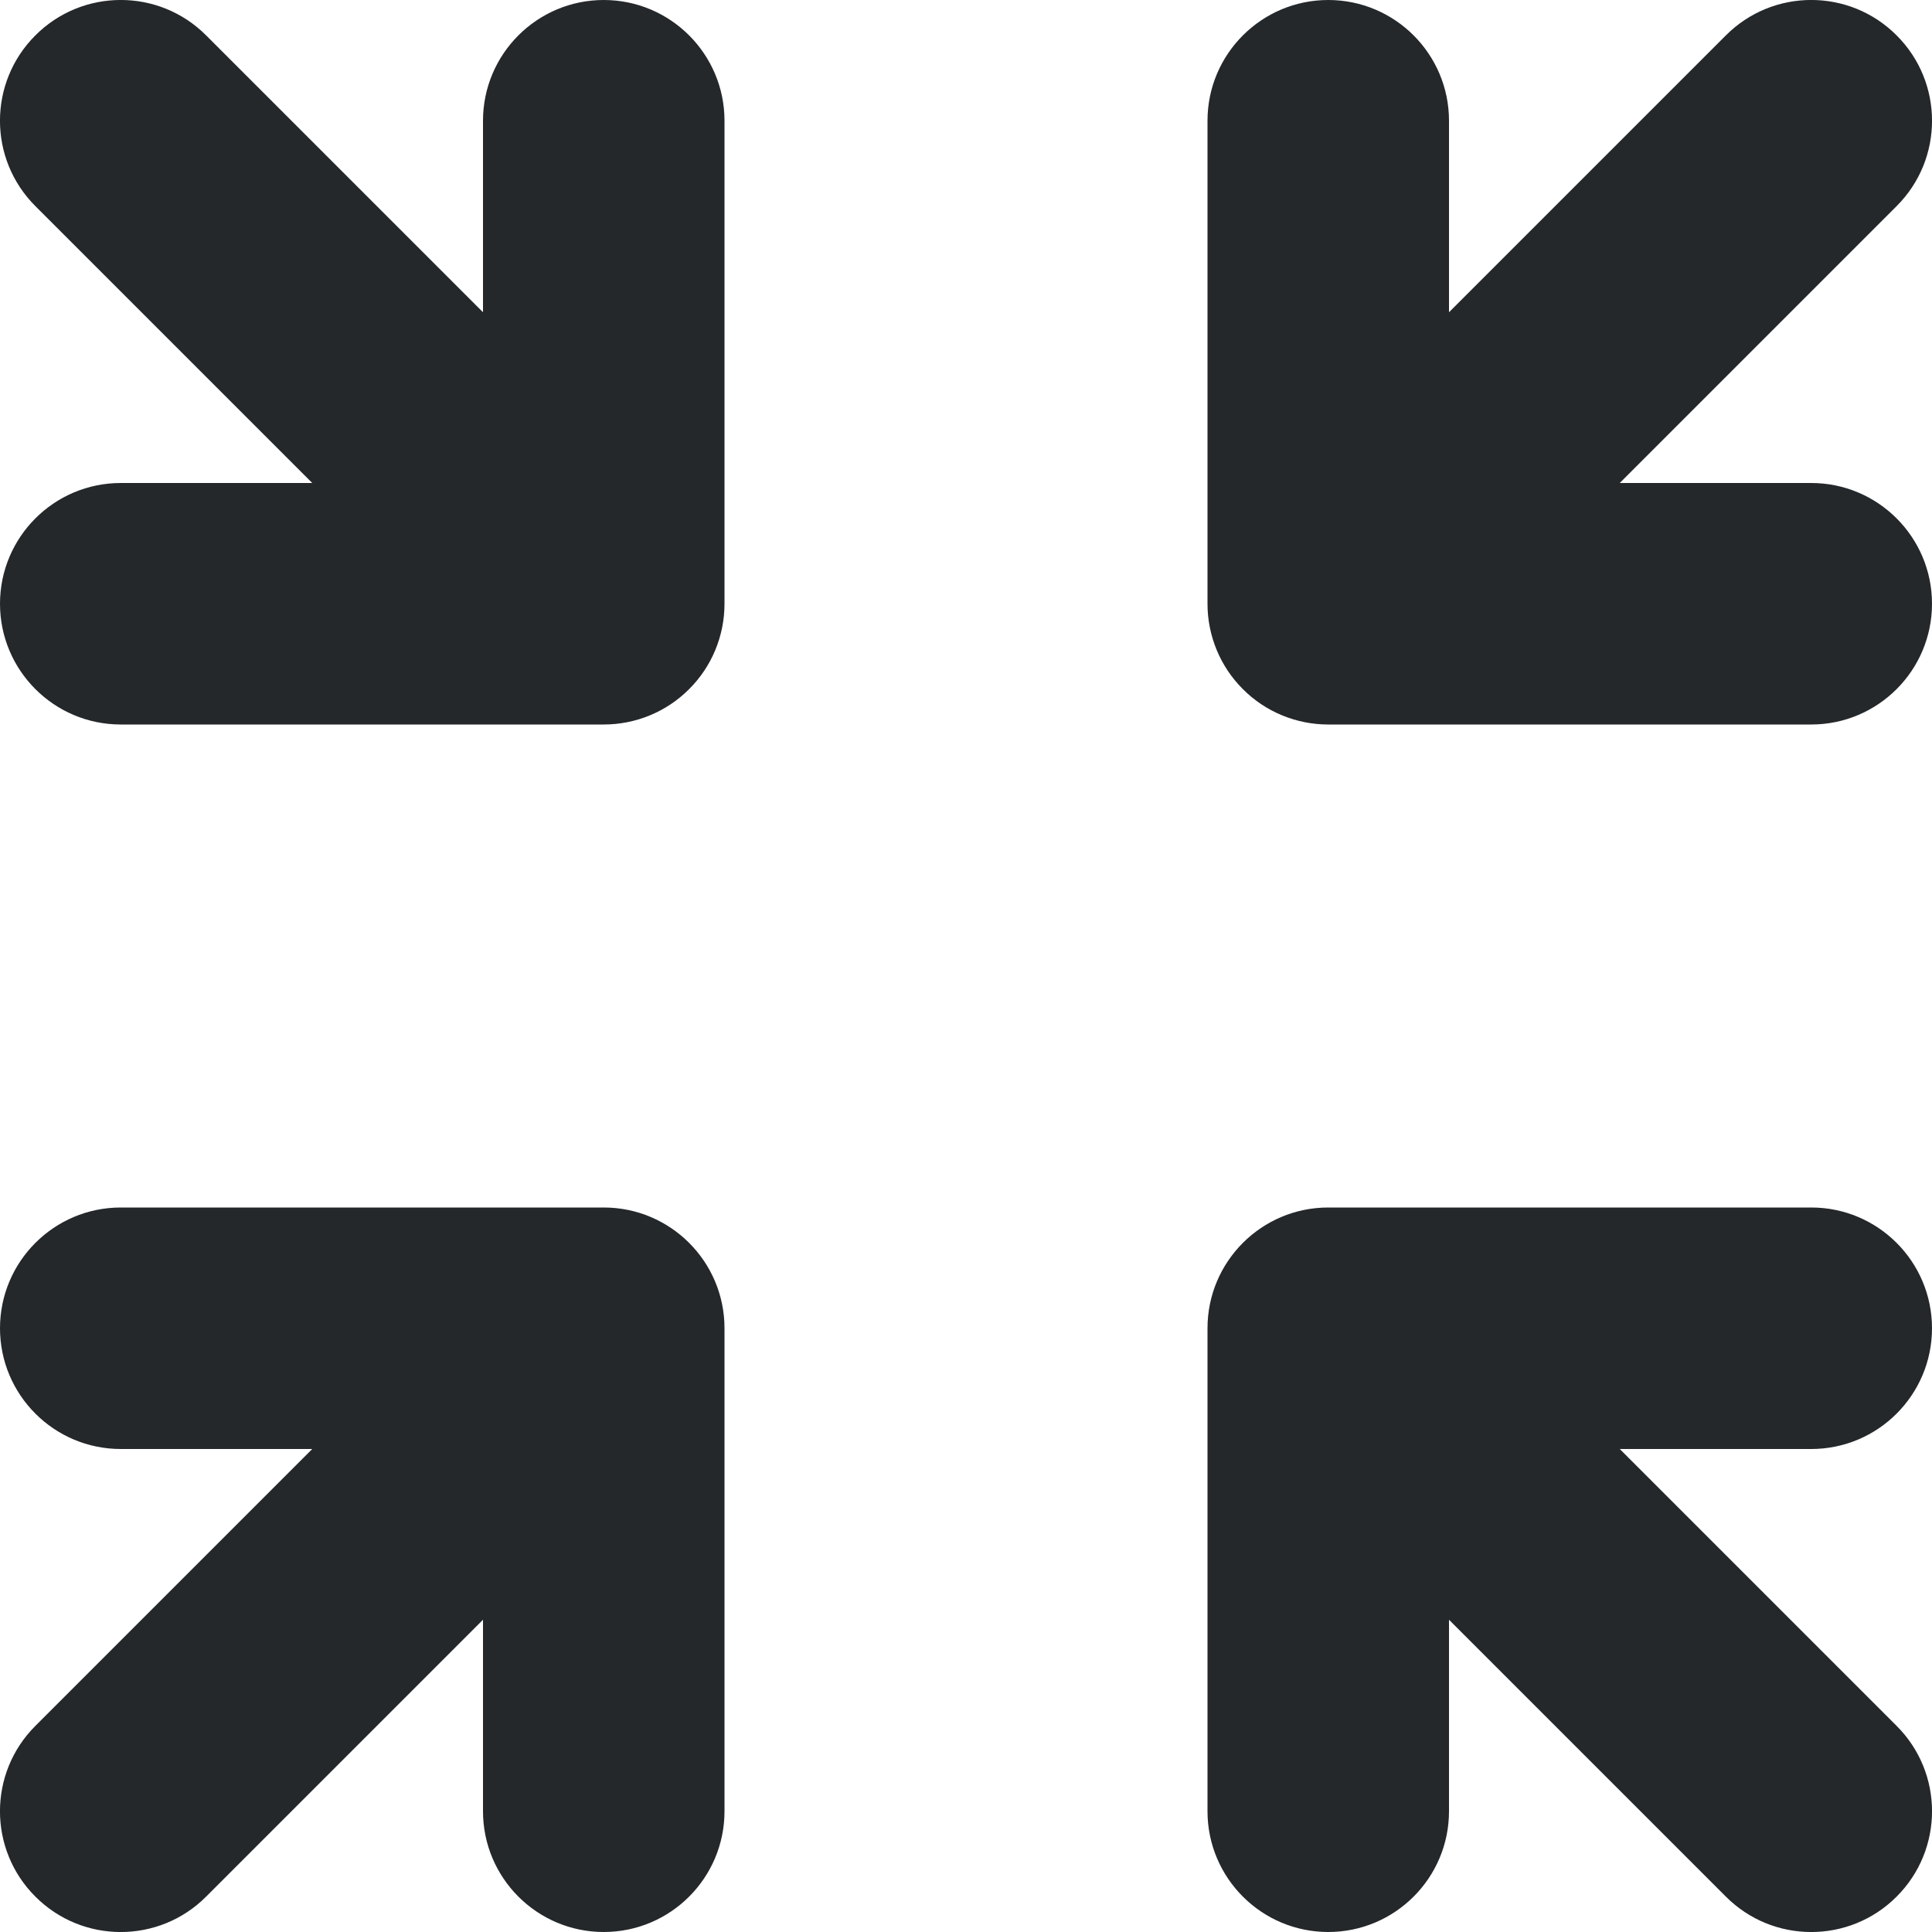 <svg width="16" height="16" viewBox="0 0 16 16" fill="none" xmlns="http://www.w3.org/2000/svg">
<path d="M0.293 14.293C-0.098 14.683 -0.098 15.317 0.293 15.707C0.683 16.098 1.317 16.098 1.707 15.707L0.293 14.293ZM5 11H6C6 10.448 5.552 10 5 10V11ZM1 10C0.448 10 0 10.448 0 11C0 11.552 0.448 12 1 12V10ZM4 15C4 15.552 4.448 16 5 16C5.552 16 6 15.552 6 15H4ZM1.707 15.707L5.707 11.707L4.293 10.293L0.293 14.293L1.707 15.707ZM5 10H1V12H5V10ZM4 11V15H6V11H4Z" fill="#24282B"/>
<path d="M1.707 0.293C1.317 -0.098 0.683 -0.098 0.293 0.293C-0.098 0.683 -0.098 1.317 0.293 1.707L1.707 0.293ZM5 5V6C5.265 6 5.52 5.895 5.707 5.707C5.895 5.52 6 5.265 6 5H5ZM1 4C0.448 4 1.19209e-07 4.448 0 5C-1.19209e-07 5.552 0.448 6 1 6L1 4ZM6 1C6 0.448 5.552 0 5 0C4.448 0 4 0.448 4 1H6ZM0.293 1.707L4.293 5.707L5.707 4.293L1.707 0.293L0.293 1.707ZM5 4L1 4L1 6L5 6V4ZM6 5V1H4V5H6Z" fill="#24282B"/>
<path d="M14.293 15.707C14.683 16.098 15.317 16.098 15.707 15.707C16.098 15.317 16.098 14.683 15.707 14.293L14.293 15.707ZM11 11V10C10.448 10 10 10.448 10 11H11ZM15 12C15.552 12 16 11.552 16 11C16 10.448 15.552 10 15 10V12ZM10 15C10 15.552 10.448 16 11 16C11.552 16 12 15.552 12 15H10ZM15.707 14.293L11.707 10.293L10.293 11.707L14.293 15.707L15.707 14.293ZM11 12H15V10H11V12ZM10 11V15H12V11H10Z" fill="#24282B"/>
<path d="M15.707 1.707C16.098 1.317 16.098 0.683 15.707 0.293C15.317 -0.098 14.683 -0.098 14.293 0.293L15.707 1.707ZM11 5H10C10 5.265 10.105 5.52 10.293 5.707C10.48 5.895 10.735 6 11 6L11 5ZM15 6C15.552 6 16 5.552 16 5C16 4.448 15.552 4 15 4L15 6ZM12 1C12 0.448 11.552 0 11 0C10.448 0 10 0.448 10 1H12ZM14.293 0.293L10.293 4.293L11.707 5.707L15.707 1.707L14.293 0.293ZM11 6L15 6L15 4L11 4L11 6ZM12 5V1H10V5H12Z" fill="#24282B"/>
</svg>
